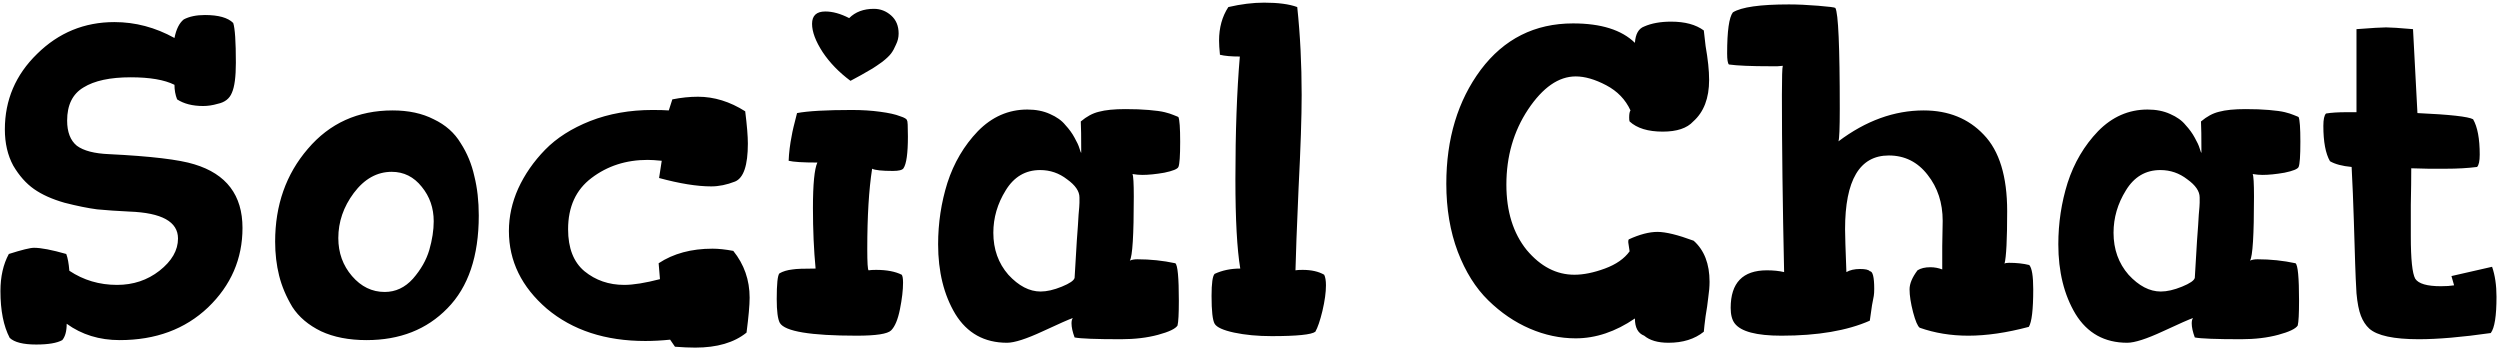 <svg width="283" height="40" viewBox="0 0 283 40" fill="none" xmlns="http://www.w3.org/2000/svg">
<path d="M0.05 32.95C0.05 31.317 0.367 29.917 1 28.75C2.467 28.283 3.417 28.05 3.85 28.05C4.65 28.05 5.867 28.283 7.5 28.75C7.667 29.183 7.783 29.817 7.85 30.65C9.45 31.717 11.25 32.25 13.25 32.25C15.083 32.25 16.683 31.717 18.05 30.65C19.45 29.55 20.15 28.333 20.15 27C20.15 25.1 18.317 24.083 14.65 23.95C13.25 23.883 12.033 23.8 11 23.7C9.967 23.567 8.733 23.317 7.3 22.95C5.9 22.55 4.75 22.033 3.85 21.4C2.95 20.767 2.167 19.883 1.5 18.75C0.867 17.583 0.55 16.217 0.55 14.65C0.55 11.317 1.767 8.467 4.2 6.1C6.633 3.7 9.55 2.5 12.95 2.5C15.317 2.5 17.583 3.1 19.75 4.3C19.95 3.3 20.3 2.6 20.8 2.2C21.433 1.867 22.233 1.7 23.2 1.7C24.733 1.7 25.8 2 26.4 2.6C26.6 3.2 26.7 4.7 26.7 7.1C26.7 8.7 26.55 9.833 26.25 10.5C25.983 11.167 25.45 11.583 24.65 11.75C24.083 11.917 23.533 12 23 12C21.8 12 20.817 11.75 20.05 11.25C19.85 10.75 19.75 10.2 19.75 9.6C18.617 9.033 16.967 8.75 14.8 8.75C12.467 8.75 10.683 9.133 9.45 9.9C8.217 10.633 7.6 11.883 7.6 13.65C7.6 14.95 7.967 15.9 8.7 16.5C9.467 17.067 10.683 17.383 12.35 17.45C17.083 17.683 20.3 18.067 22 18.6C25.633 19.7 27.45 22.1 27.45 25.8C27.45 29.3 26.15 32.3 23.55 34.8C20.95 37.267 17.617 38.5 13.55 38.5C11.25 38.5 9.25 37.883 7.55 36.65C7.55 37.483 7.383 38.1 7.05 38.5C6.45 38.833 5.467 39 4.1 39C2.633 39 1.633 38.75 1.1 38.25C0.4 36.917 0.05 35.15 0.05 32.95ZM31.146 27.35C31.146 23.217 32.38 19.717 34.846 16.85C37.313 13.95 40.513 12.5 44.447 12.5C46.246 12.5 47.797 12.833 49.096 13.5C50.43 14.133 51.447 15.033 52.147 16.2C52.88 17.333 53.397 18.583 53.697 19.95C54.03 21.283 54.197 22.767 54.197 24.4C54.197 29 53.013 32.5 50.647 34.9C48.313 37.3 45.263 38.5 41.496 38.5C39.496 38.5 37.78 38.167 36.346 37.5C34.913 36.8 33.83 35.883 33.096 34.75C32.397 33.583 31.896 32.4 31.596 31.2C31.297 30 31.146 28.717 31.146 27.35ZM38.297 26.95C38.297 28.617 38.813 30.05 39.846 31.25C40.88 32.45 42.113 33.05 43.547 33.05C44.78 33.05 45.846 32.55 46.746 31.55C47.647 30.517 48.263 29.433 48.596 28.3C48.93 27.133 49.096 26.05 49.096 25.05C49.096 23.55 48.647 22.25 47.746 21.15C46.846 20.017 45.713 19.45 44.346 19.45C42.68 19.45 41.246 20.25 40.047 21.85C38.88 23.417 38.297 25.117 38.297 26.95ZM57.608 26.15C57.608 24.517 57.958 22.917 58.658 21.35C59.391 19.75 60.408 18.283 61.708 16.95C63.008 15.617 64.708 14.533 66.808 13.7C68.941 12.867 71.291 12.45 73.858 12.45C74.658 12.45 75.275 12.467 75.708 12.5L76.108 11.25C77.108 11.05 78.075 10.95 79.008 10.95C80.841 10.95 82.624 11.5 84.358 12.6C84.558 14.2 84.658 15.417 84.658 16.25C84.658 18.717 84.174 20.15 83.208 20.55C82.275 20.917 81.374 21.1 80.508 21.1C78.908 21.1 76.941 20.783 74.608 20.15L74.908 18.2C74.241 18.133 73.708 18.1 73.308 18.1C70.874 18.1 68.758 18.783 66.958 20.15C65.191 21.483 64.308 23.417 64.308 25.95C64.308 28.083 64.924 29.667 66.158 30.7C67.424 31.733 68.924 32.25 70.658 32.25C71.691 32.25 73.041 32.033 74.708 31.6L74.558 29.8C76.225 28.7 78.258 28.15 80.658 28.15C81.325 28.15 82.108 28.233 83.008 28.4C84.241 29.933 84.858 31.7 84.858 33.7C84.858 34.533 84.741 35.85 84.508 37.65C83.108 38.783 81.174 39.35 78.708 39.35C78.041 39.35 77.275 39.317 76.408 39.25L75.858 38.45C74.891 38.55 73.958 38.6 73.058 38.6C68.525 38.6 64.808 37.383 61.908 34.95C59.041 32.483 57.608 29.55 57.608 26.15ZM87.925 33.85C87.925 32.15 88.025 31.183 88.225 30.95C88.625 30.717 89.125 30.567 89.725 30.5C90.125 30.433 90.992 30.4 92.325 30.4C92.125 28.3 92.025 26.017 92.025 23.55C92.025 20.85 92.192 19.133 92.525 18.4C90.892 18.4 89.809 18.333 89.275 18.2C89.309 17.3 89.425 16.35 89.625 15.35C89.692 14.917 89.892 14.067 90.225 12.8C91.459 12.567 93.525 12.45 96.425 12.45C97.592 12.45 98.659 12.517 99.625 12.65C100.625 12.783 101.375 12.95 101.875 13.15C102.409 13.317 102.675 13.483 102.675 13.65C102.742 13.65 102.775 14.25 102.775 15.45C102.775 17.35 102.609 18.55 102.275 19.05C102.142 19.25 101.742 19.35 101.075 19.35C99.842 19.35 99.059 19.267 98.725 19.1C98.359 21.433 98.175 24.467 98.175 28.2C98.175 29.733 98.225 30.533 98.325 30.6C98.525 30.567 98.809 30.55 99.175 30.55C100.375 30.55 101.342 30.733 102.075 31.1C102.175 31.233 102.225 31.533 102.225 32C102.225 32.833 102.109 33.833 101.875 35C101.642 36.167 101.309 36.967 100.875 37.4C100.475 37.8 99.175 38 96.975 38C91.742 38 88.842 37.517 88.275 36.55C88.042 36.117 87.925 35.217 87.925 33.85ZM91.925 2.7C91.925 1.767 92.425 1.3 93.425 1.3C94.259 1.3 95.159 1.55 96.125 2.05C96.825 1.35 97.759 1 98.925 1C99.659 1 100.309 1.25 100.875 1.75C101.442 2.25 101.725 2.933 101.725 3.8C101.725 4.233 101.625 4.65 101.425 5.05C101.259 5.45 101.075 5.783 100.875 6.05C100.675 6.317 100.342 6.633 99.875 7C99.409 7.333 99.042 7.583 98.775 7.75C98.542 7.883 98.109 8.133 97.475 8.5C96.842 8.833 96.442 9.05 96.275 9.15C94.975 8.183 93.925 7.1 93.125 5.9C92.325 4.667 91.925 3.6 91.925 2.7ZM106.195 27.65C106.195 25.25 106.545 22.933 107.245 20.7C107.979 18.433 109.129 16.483 110.695 14.85C112.295 13.217 114.162 12.4 116.295 12.4C117.262 12.4 118.112 12.567 118.845 12.9C119.612 13.233 120.195 13.65 120.595 14.15C121.029 14.617 121.379 15.1 121.645 15.6C121.912 16.067 122.095 16.467 122.195 16.8C122.295 17.133 122.362 17.3 122.395 17.3C122.395 15.5 122.379 14.317 122.345 13.75C123.012 13.183 123.695 12.817 124.395 12.65C125.129 12.45 126.129 12.35 127.395 12.35C128.395 12.35 129.279 12.383 130.045 12.45C130.845 12.517 131.445 12.6 131.845 12.7C132.245 12.8 132.562 12.9 132.795 13C133.062 13.1 133.229 13.167 133.295 13.2L133.395 13.25C133.529 13.55 133.595 14.483 133.595 16.05C133.595 17.65 133.529 18.6 133.395 18.9C133.295 19.133 132.762 19.35 131.795 19.55C130.829 19.717 129.995 19.8 129.295 19.8C128.962 19.8 128.595 19.767 128.195 19.7C128.295 19.9 128.345 20.75 128.345 22.25C128.345 26.617 128.195 29.033 127.895 29.5C128.129 29.4 128.412 29.35 128.745 29.35C130.212 29.35 131.645 29.5 133.045 29.8C133.312 30 133.445 31.417 133.445 34.05C133.445 35.517 133.395 36.45 133.295 36.85C133.062 37.217 132.329 37.567 131.095 37.9C129.862 38.233 128.462 38.4 126.895 38.4C124.062 38.4 122.312 38.333 121.645 38.2C121.412 37.567 121.295 37.033 121.295 36.6C121.295 36.333 121.345 36.133 121.445 36C121.045 36.133 119.912 36.633 118.045 37.5C116.179 38.367 114.829 38.8 113.995 38.8C111.429 38.8 109.479 37.717 108.145 35.55C106.845 33.383 106.195 30.75 106.195 27.65ZM112.445 26.35C112.445 28.217 113.012 29.8 114.145 31.1C115.312 32.367 116.529 33 117.795 33C118.495 33 119.295 32.817 120.195 32.45C121.095 32.083 121.579 31.75 121.645 31.45C121.745 29.917 121.829 28.517 121.895 27.25C121.995 25.95 122.062 24.967 122.095 24.3C122.162 23.6 122.195 23.15 122.195 22.95V22.35C122.195 21.65 121.729 20.967 120.795 20.3C119.895 19.6 118.879 19.25 117.745 19.25C116.079 19.25 114.779 20.017 113.845 21.55C112.912 23.05 112.445 24.65 112.445 26.35ZM137.148 33.5C137.148 32.067 137.264 31.233 137.498 31C138.364 30.6 139.331 30.4 140.398 30.4C140.031 28.2 139.848 24.833 139.848 20.3C139.848 14.967 140.014 10.333 140.348 6.4C139.381 6.4 138.631 6.333 138.098 6.2C138.031 5.533 137.998 5 137.998 4.6C137.998 3.133 138.348 1.867 139.048 0.8C140.481 0.467 141.831 0.3 143.098 0.3C144.698 0.3 145.948 0.467 146.848 0.8C147.181 3.933 147.348 7.25 147.348 10.75C147.348 13.217 147.231 16.733 146.998 21.3C146.798 25.867 146.681 28.967 146.648 30.6C146.814 30.567 147.081 30.55 147.448 30.55C148.448 30.55 149.264 30.733 149.898 31.1C150.031 31.367 150.098 31.767 150.098 32.3C150.098 33.1 149.964 34.067 149.698 35.2C149.431 36.3 149.164 37.083 148.898 37.55C148.464 37.883 146.814 38.05 143.948 38.05C142.381 38.05 140.964 37.917 139.698 37.65C138.464 37.383 137.731 37.05 137.498 36.65C137.264 36.25 137.148 35.2 137.148 33.5ZM163.722 20.8C163.722 15.7 165.022 11.4 167.622 7.9C170.255 4.4 173.739 2.65 178.072 2.65C181.239 2.65 183.572 3.383 185.072 4.85C185.139 3.85 185.489 3.233 186.122 3C186.955 2.633 187.972 2.45 189.172 2.45C190.739 2.45 191.972 2.783 192.872 3.45C192.905 3.817 192.972 4.4 193.072 5.2C193.205 5.967 193.305 6.667 193.372 7.3C193.439 7.933 193.472 8.517 193.472 9.05C193.472 11.117 192.872 12.683 191.672 13.75C190.972 14.517 189.822 14.9 188.222 14.9C186.555 14.9 185.305 14.517 184.472 13.75C184.439 13.683 184.422 13.533 184.422 13.3C184.422 12.9 184.472 12.633 184.572 12.5C184.005 11.267 183.089 10.317 181.822 9.65C180.555 8.983 179.405 8.65 178.372 8.65C176.439 8.65 174.639 9.9 172.972 12.4C171.339 14.867 170.522 17.7 170.522 20.9C170.522 23.933 171.289 26.4 172.822 28.3C174.389 30.167 176.189 31.1 178.222 31.1C179.255 31.1 180.405 30.867 181.672 30.4C182.939 29.933 183.872 29.283 184.472 28.45C184.372 27.85 184.322 27.517 184.322 27.45C184.322 27.383 184.322 27.317 184.322 27.25C184.355 27.183 184.372 27.133 184.372 27.1C185.605 26.533 186.689 26.25 187.622 26.25C188.555 26.25 189.922 26.583 191.722 27.25C192.922 28.317 193.522 29.867 193.522 31.9C193.522 32.433 193.472 33.033 193.372 33.7C193.305 34.333 193.205 35.033 193.072 35.8C192.972 36.567 192.905 37.15 192.872 37.55C191.839 38.383 190.505 38.8 188.872 38.8C187.672 38.8 186.755 38.533 186.122 38C185.422 37.733 185.072 37.083 185.072 36.05C182.872 37.55 180.639 38.3 178.372 38.3C176.605 38.3 174.872 37.933 173.172 37.2C171.472 36.467 169.905 35.4 168.472 34C167.039 32.6 165.889 30.767 165.022 28.5C164.155 26.2 163.722 23.633 163.722 20.8ZM195.512 6.05C195.512 3.517 195.729 1.967 196.162 1.4C197.129 0.8 199.245 0.5 202.512 0.5C203.479 0.5 204.579 0.55 205.812 0.65C207.045 0.75 207.695 0.833 207.762 0.9C208.095 1.467 208.262 5.267 208.262 12.3C208.262 14.5 208.212 15.733 208.112 16C211.212 13.667 214.429 12.5 217.762 12.5C220.562 12.5 222.829 13.417 224.562 15.25C226.329 17.083 227.212 19.967 227.212 23.9C227.212 27.1 227.112 29.083 226.912 29.85C226.979 29.783 227.145 29.75 227.412 29.75C228.279 29.75 229.045 29.833 229.712 30C230.012 30.333 230.162 31.25 230.162 32.75C230.162 35.05 229.995 36.467 229.662 37C227.162 37.667 224.879 38 222.812 38C220.845 38 219.012 37.7 217.312 37.1C217.079 36.933 216.829 36.35 216.562 35.35C216.295 34.317 216.162 33.45 216.162 32.75C216.162 32.117 216.462 31.4 217.062 30.6C217.429 30.367 217.912 30.25 218.512 30.25C218.979 30.25 219.429 30.333 219.862 30.5C219.862 30.4 219.862 29.517 219.862 27.85C219.895 26.15 219.912 25.2 219.912 25C219.912 22.967 219.345 21.233 218.212 19.8C217.079 18.333 215.612 17.6 213.812 17.6C210.512 17.6 208.862 20.383 208.862 25.95C208.862 26.583 208.912 28.2 209.012 30.8C209.412 30.567 209.929 30.45 210.562 30.45C211.162 30.45 211.529 30.533 211.662 30.7C211.995 30.7 212.162 31.367 212.162 32.7C212.162 33.033 212.145 33.3 212.112 33.5L211.912 34.55C211.845 35.05 211.762 35.633 211.662 36.3C209.095 37.433 205.762 38 201.662 38C198.829 38 197.062 37.533 196.362 36.6C196.062 36.2 195.912 35.617 195.912 34.85C195.912 32.017 197.279 30.6 200.012 30.6C200.745 30.6 201.395 30.667 201.962 30.8C201.795 23.133 201.712 16.45 201.712 10.75C201.712 8.75 201.745 7.65 201.812 7.45C201.679 7.45 201.479 7.467 201.212 7.5C200.945 7.5 200.695 7.5 200.462 7.5C198.229 7.5 196.645 7.433 195.712 7.3C195.579 7.167 195.512 6.75 195.512 6.05ZM233.002 27.65C233.002 25.25 233.352 22.933 234.052 20.7C234.785 18.433 235.935 16.483 237.502 14.85C239.102 13.217 240.969 12.4 243.102 12.4C244.069 12.4 244.919 12.567 245.652 12.9C246.419 13.233 247.002 13.65 247.402 14.15C247.835 14.617 248.185 15.1 248.452 15.6C248.719 16.067 248.902 16.467 249.002 16.8C249.102 17.133 249.169 17.3 249.202 17.3C249.202 15.5 249.185 14.317 249.152 13.75C249.819 13.183 250.502 12.817 251.202 12.65C251.935 12.45 252.935 12.35 254.202 12.35C255.202 12.35 256.085 12.383 256.852 12.45C257.652 12.517 258.252 12.6 258.652 12.7C259.052 12.8 259.369 12.9 259.602 13C259.869 13.1 260.035 13.167 260.102 13.2L260.202 13.25C260.335 13.55 260.402 14.483 260.402 16.05C260.402 17.65 260.335 18.6 260.202 18.9C260.102 19.133 259.569 19.35 258.602 19.55C257.635 19.717 256.802 19.8 256.102 19.8C255.769 19.8 255.402 19.767 255.002 19.7C255.102 19.9 255.152 20.75 255.152 22.25C255.152 26.617 255.002 29.033 254.702 29.5C254.935 29.4 255.219 29.35 255.552 29.35C257.019 29.35 258.452 29.5 259.852 29.8C260.119 30 260.252 31.417 260.252 34.05C260.252 35.517 260.202 36.45 260.102 36.85C259.869 37.217 259.135 37.567 257.902 37.9C256.669 38.233 255.269 38.4 253.702 38.4C250.869 38.4 249.119 38.333 248.452 38.2C248.219 37.567 248.102 37.033 248.102 36.6C248.102 36.333 248.152 36.133 248.252 36C247.852 36.133 246.719 36.633 244.852 37.5C242.985 38.367 241.635 38.8 240.802 38.8C238.235 38.8 236.285 37.717 234.952 35.55C233.652 33.383 233.002 30.75 233.002 27.65ZM239.252 26.35C239.252 28.217 239.819 29.8 240.952 31.1C242.119 32.367 243.335 33 244.602 33C245.302 33 246.102 32.817 247.002 32.45C247.902 32.083 248.385 31.75 248.452 31.45C248.552 29.917 248.635 28.517 248.702 27.25C248.802 25.95 248.869 24.967 248.902 24.3C248.969 23.6 249.002 23.15 249.002 22.95V22.35C249.002 21.65 248.535 20.967 247.602 20.3C246.702 19.6 245.685 19.25 244.552 19.25C242.885 19.25 241.585 20.017 240.652 21.55C239.719 23.05 239.252 24.65 239.252 26.35ZM263.004 14.25C263.004 13.517 263.104 13.05 263.304 12.85C263.904 12.75 264.688 12.7 265.654 12.7H266.754V3.3C268.488 3.167 269.604 3.1 270.104 3.1C270.604 3.1 271.621 3.167 273.154 3.3L273.654 12.8C277.321 12.967 279.421 13.2 279.954 13.5C280.454 14.367 280.704 15.7 280.704 17.5C280.704 18.233 280.604 18.7 280.404 18.9C279.371 19.033 278.188 19.1 276.854 19.1C276.421 19.1 275.771 19.1 274.904 19.1C274.038 19.067 273.388 19.05 272.954 19.05C272.954 20.15 272.938 21.533 272.904 23.2C272.904 24.867 272.904 26.05 272.904 26.75C272.904 29.35 273.071 30.95 273.404 31.55C273.771 32.117 274.738 32.4 276.304 32.4C276.904 32.4 277.404 32.367 277.804 32.3L277.504 31.25L282.104 30.2C282.438 31.167 282.604 32.3 282.604 33.6C282.604 35.767 282.388 37.133 281.954 37.7C278.688 38.167 275.971 38.4 273.804 38.4C270.971 38.4 269.104 38 268.204 37.2C267.804 36.833 267.488 36.35 267.254 35.75C267.021 35.15 266.854 34.3 266.754 33.2C266.688 32.067 266.638 30.95 266.604 29.85C266.571 28.717 266.521 27.083 266.454 24.95C266.388 22.817 266.304 20.8 266.204 18.9C265.138 18.8 264.321 18.583 263.754 18.25C263.254 17.383 263.004 16.05 263.004 14.25Z" fill="black"/>
</svg>
